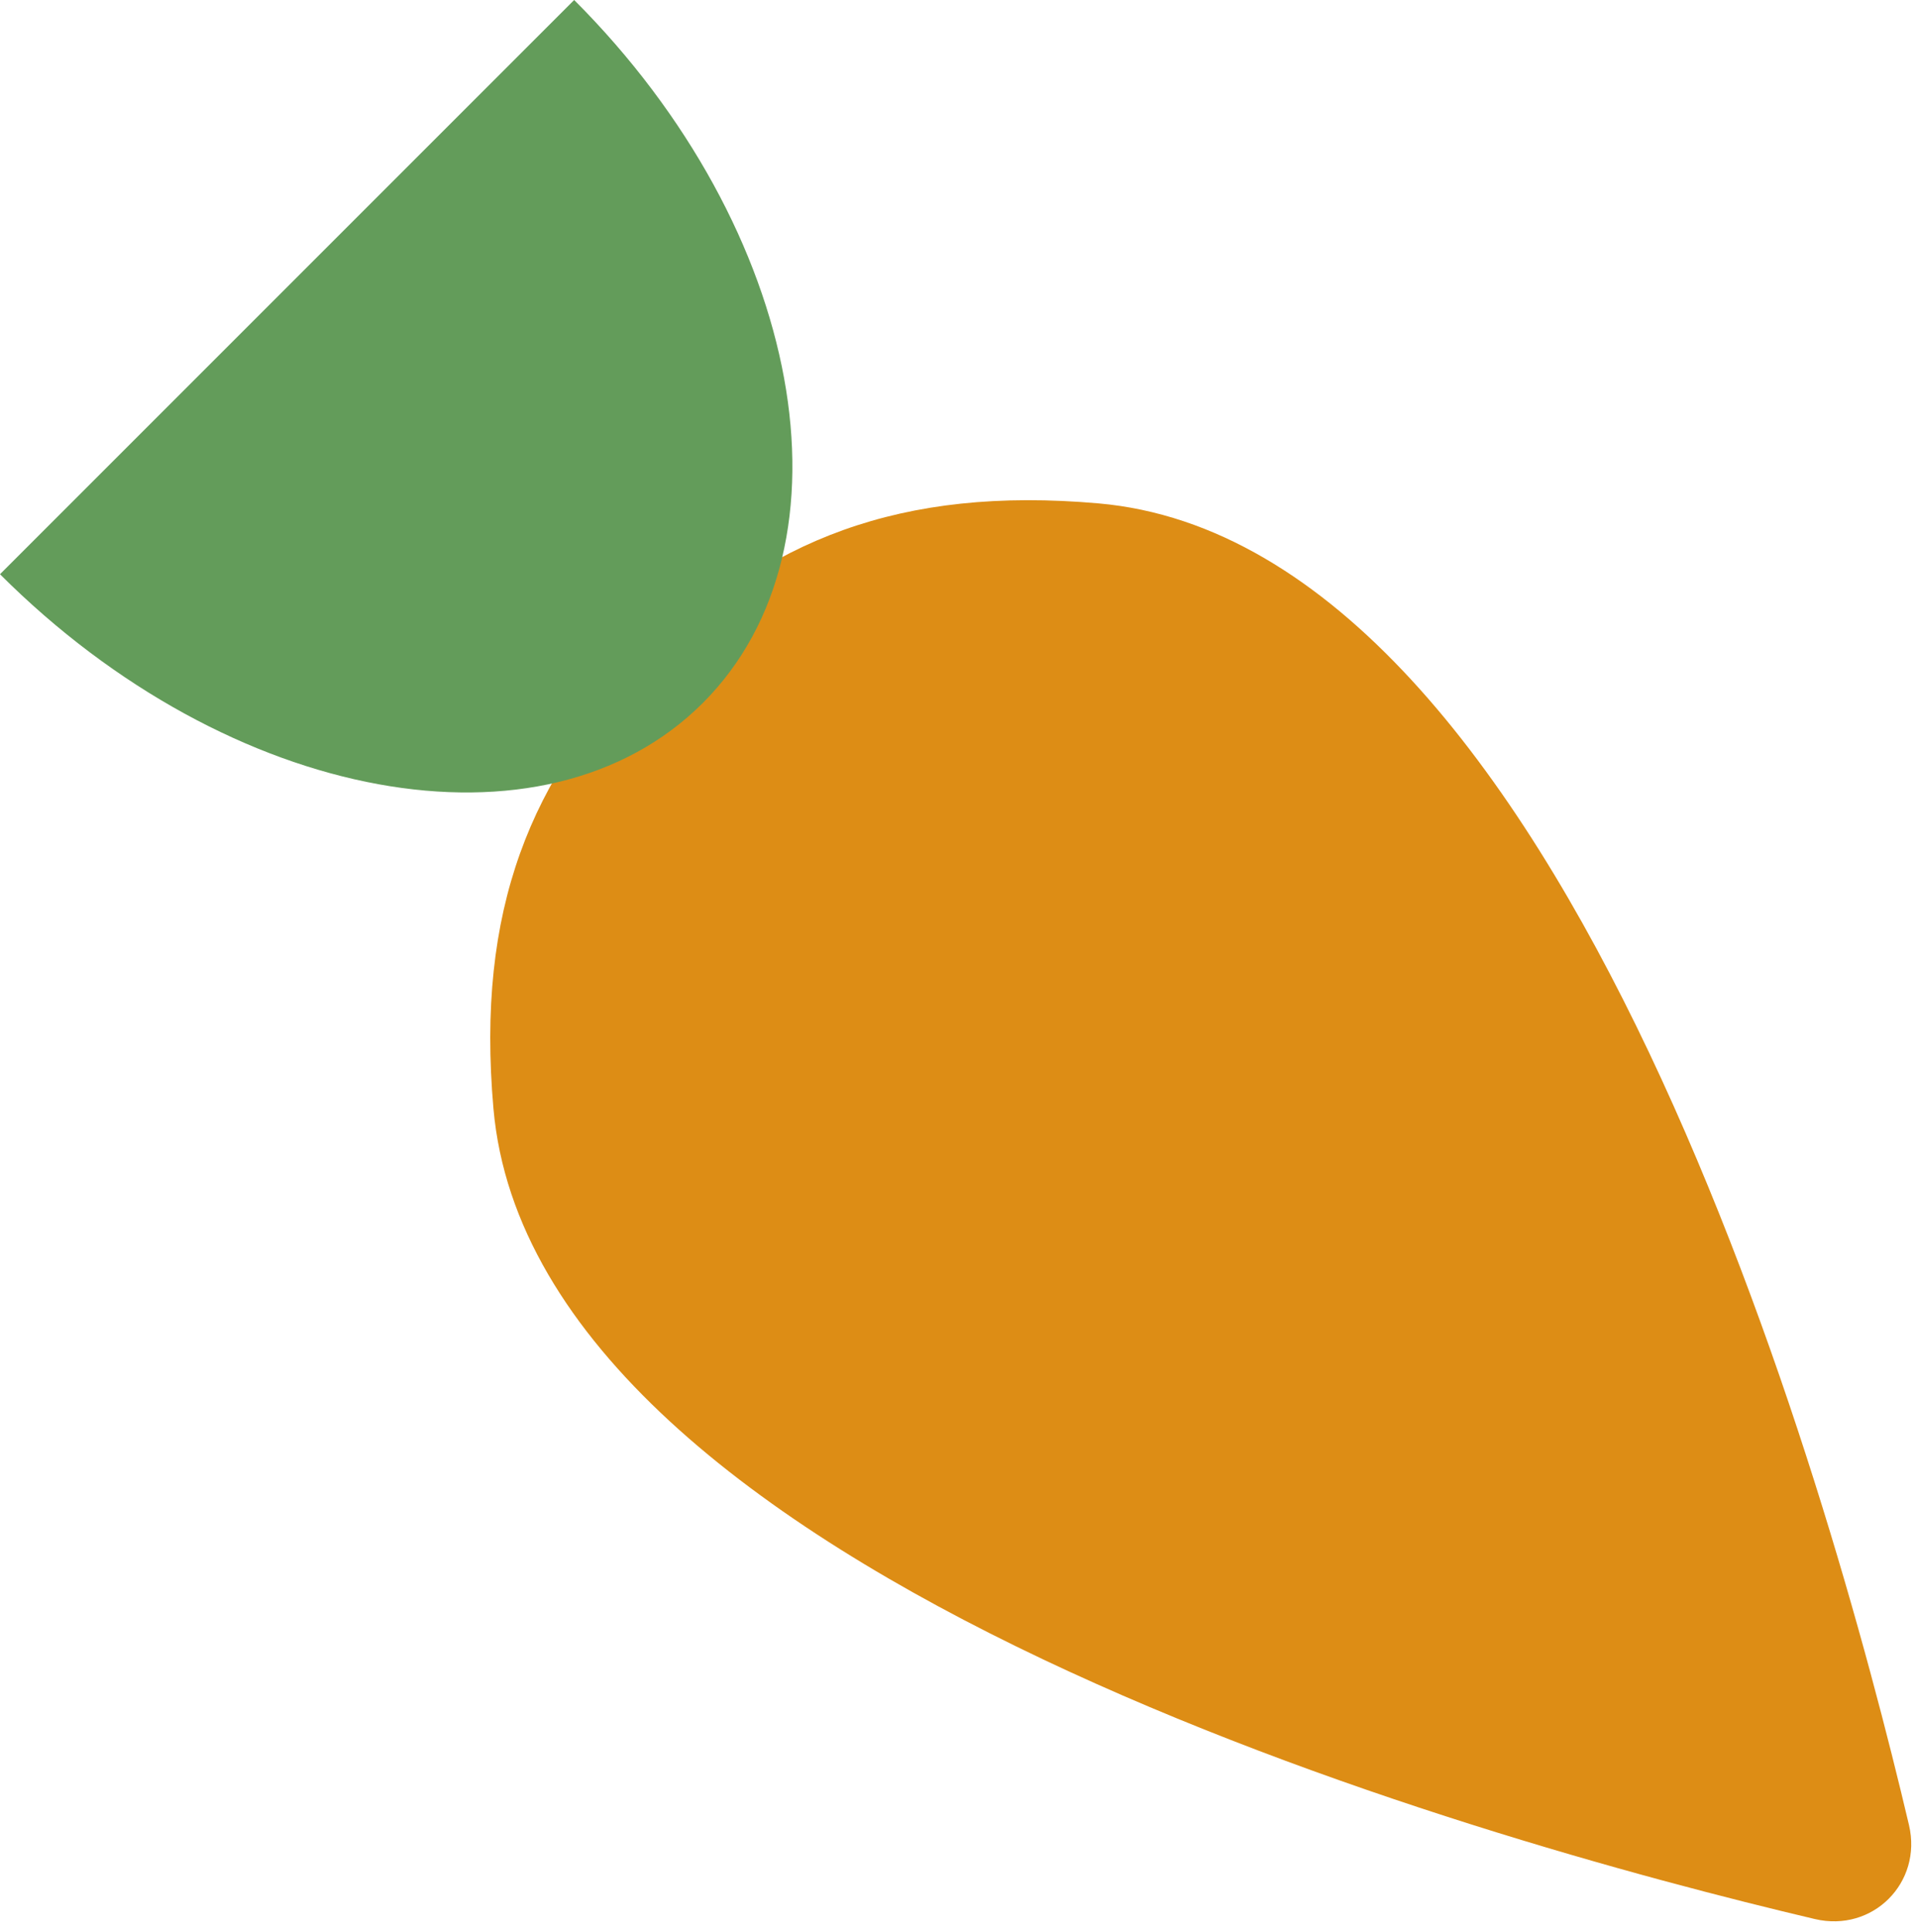 <svg width="137" height="138" viewBox="0 0 137 138" fill="none" xmlns="http://www.w3.org/2000/svg">
<path d="M136.355 130.343C137.328 134.469 133.762 138.035 129.636 137.062C105.409 131.351 38.177 112.546 35.246 79.175C34 64.99 37.876 55.462 46.315 47.023C54.755 38.583 64.283 34.707 78.468 35.953C111.839 38.885 130.644 106.116 136.355 130.343Z" fill="#DD8D15"/>
<path d="M50.205 50.205C61.53 38.879 57.414 16.402 41.012 0L0 41.012C16.402 57.414 38.879 61.53 50.205 50.205Z" fill="#639C5A"/>
</svg>
